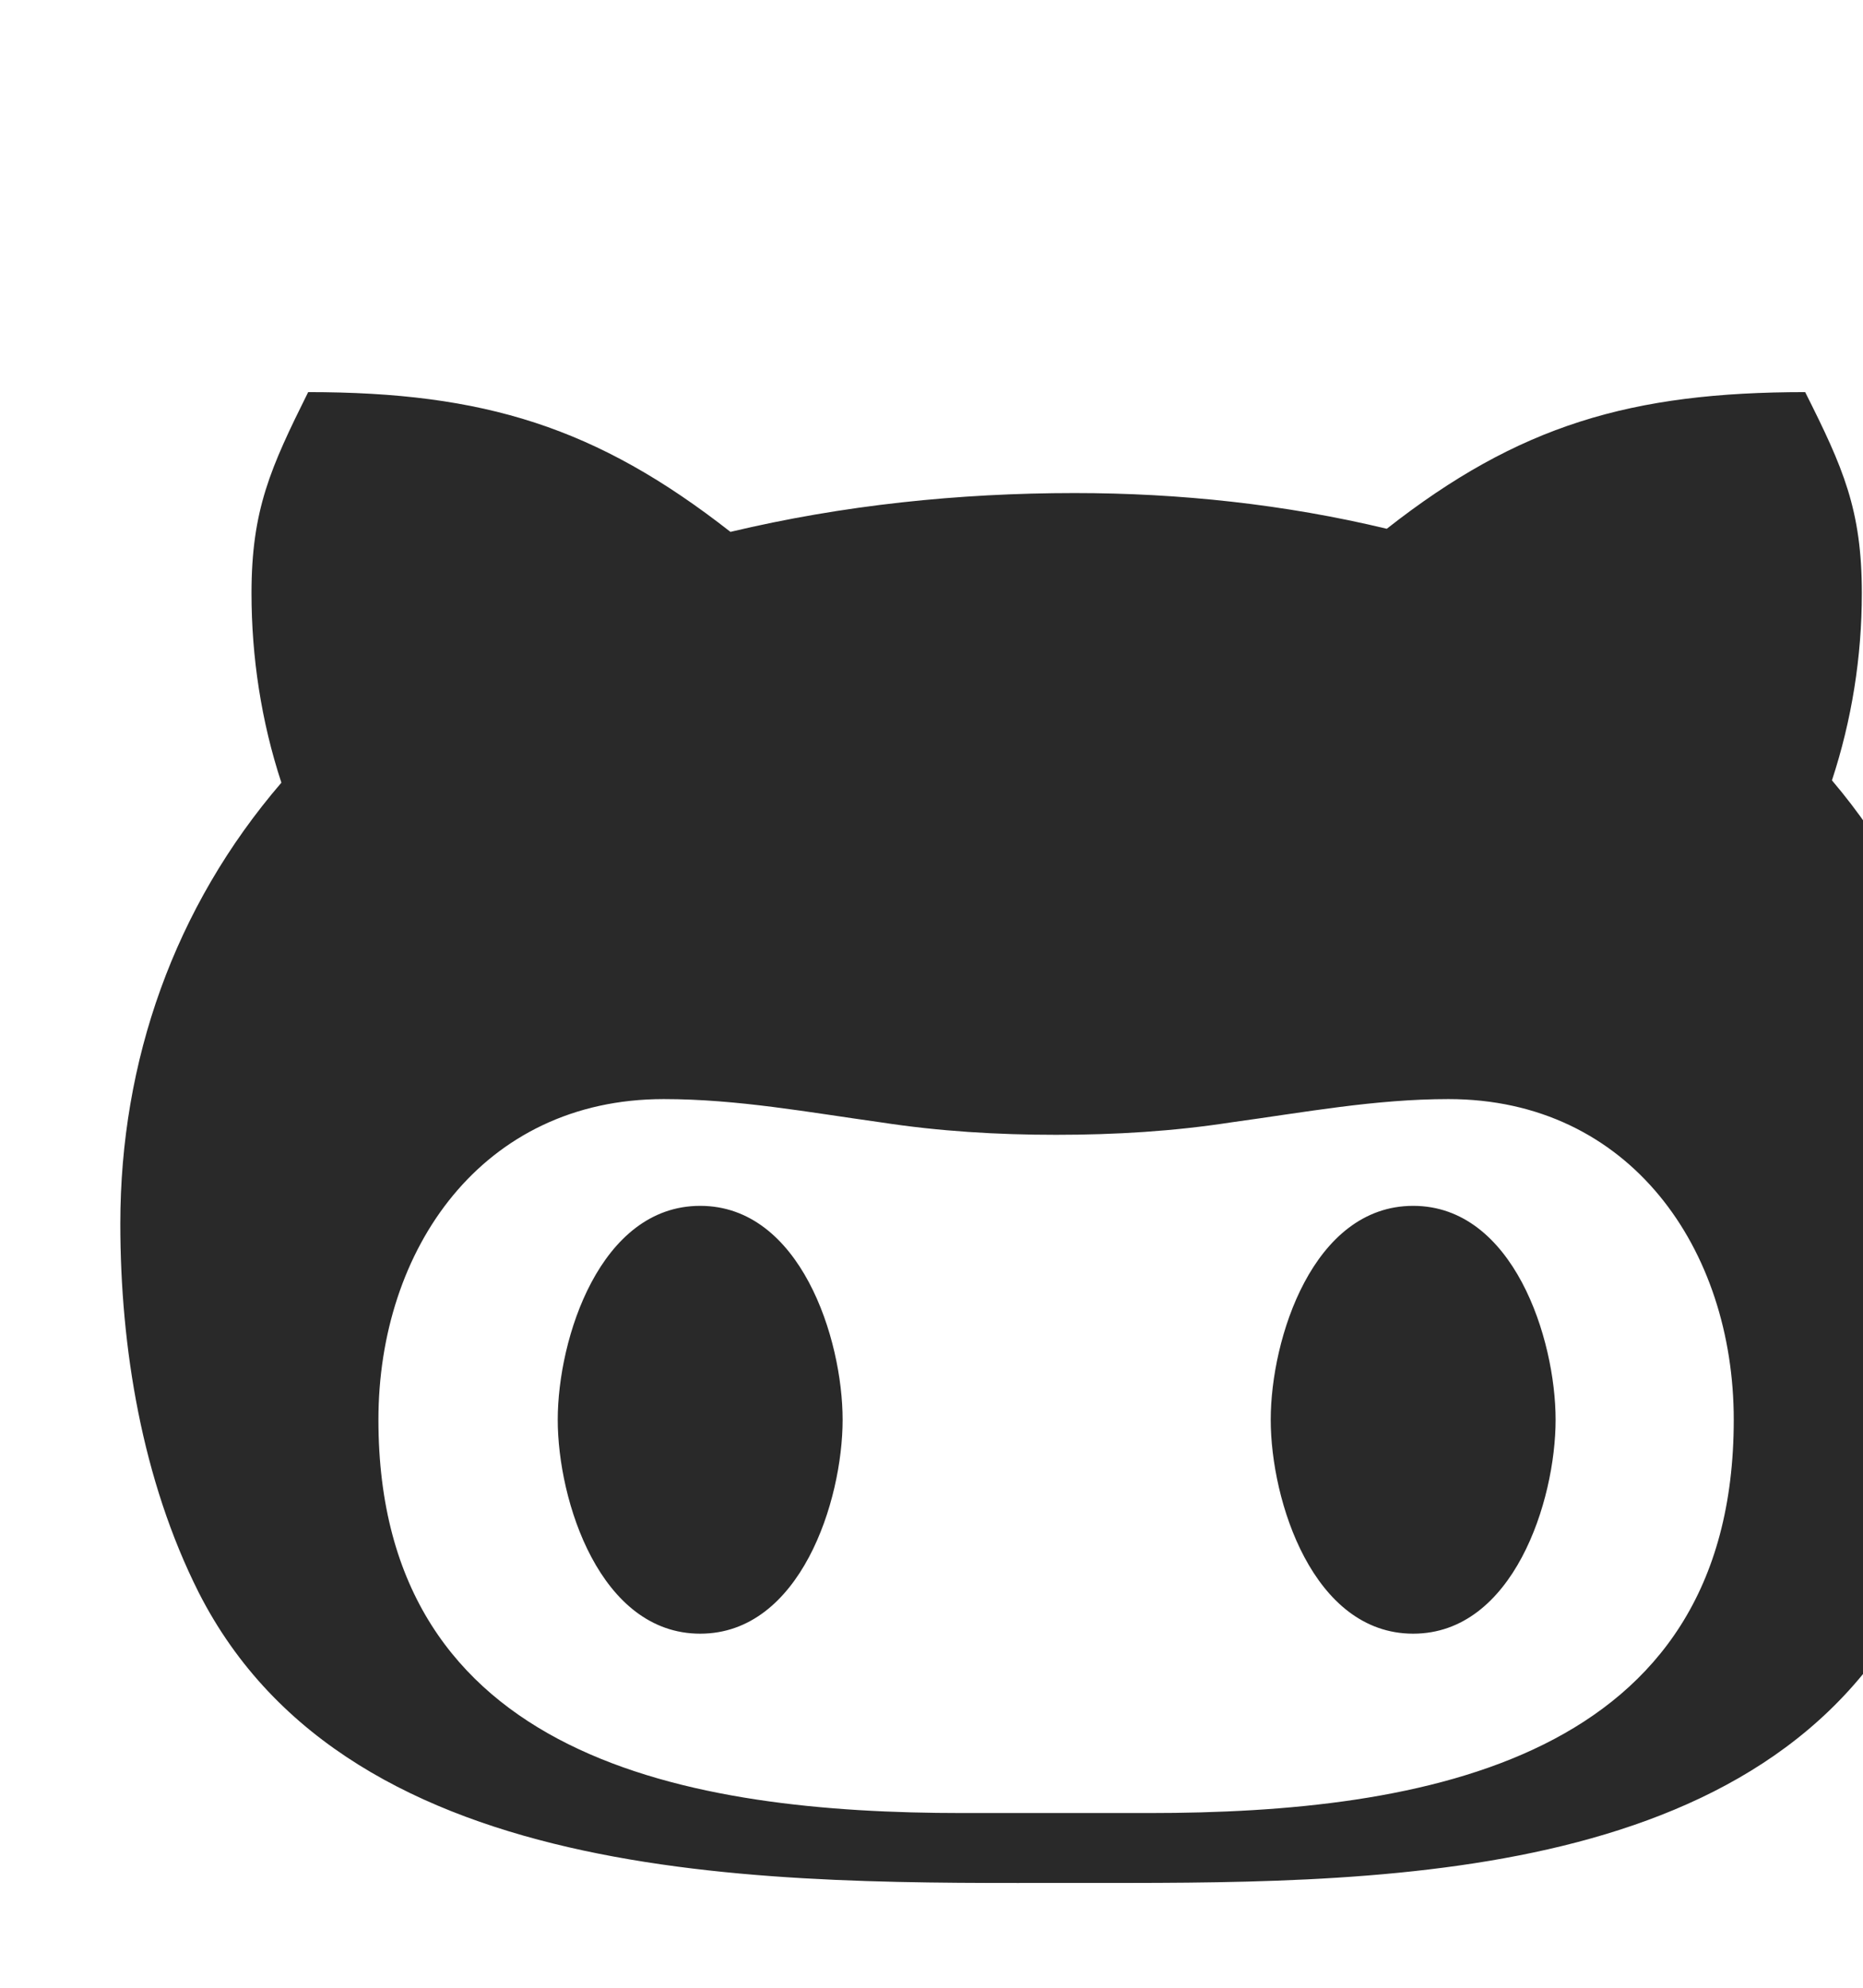 <svg xmlns="http://www.w3.org/2000/svg" viewBox="0 0 480 512"><!--! Font Awesome Pro 6.0.0 by @fontawesome - https://fontawesome.com License - https://fontawesome.com/license (Commercial License) Copyright 2022 Fonticons, Inc. --><path fill="rgb(41, 41, 41)" d="M 217.1 365.7 c 0 20.9 -10.9 55.1 -36.7 55.1 s -36.7 -34.2 -36.7 -55.1 s 10.9 -55.1 36.7 -55.1 s 36.7 34.2 36.7 55.1 z M 511 315.2 c 0 31.9 -3.2 65.7 -17.5 95 c -37.9 76.6 -142.1 74.8 -216.7 74.8 c -75.8 0 -186.2 2.7 -225.6 -74.8 c -14.6 -29 -20.2 -63.1 -20.2 -95 c 0 -41.9 13.9 -81.5 41.5 -113.6 c -5.2 -15.8 -7.7 -32.4 -7.7 -48.8 c 0 -21.5 4.9 -32.3 14.6 -51.8 c 45.3 0 74.3 9 108.8 36 c 29 -6.9 58.8 -10 88.7 -10 c 27 0 54.2 2.9 80.4 9.2 c 34 -26.7 63 -35.2 107.8 -35.2 c 9.8 19.5 14.6 30.3 14.6 51.8 c 0 16.4 -2.6 32.7 -7.7 48.2 c 27.5 32.4 39 72.3 39 114.2 z m -64.3 50.5 c 0 -43.9 -26.7 -82.6 -73.5 -82.6 c -18.9 0 -37 3.4 -56 6 c -14.9 2.3 -29.8 3.2 -45.1 3.2 c -15.2 0 -30.1 -0.9 -45.1 -3.2 c -18.7 -2.6 -37 -6 -56 -6 c -46.8 0 -73.5 38.7 -73.5 82.6 c 0 87.8 80.4 101.3 150.4 101.3 h 48.2 c 70.3 0 150.6 -13.4 150.6 -101.3 z m -82.6 -55.1 c -25.8 0 -36.7 34.2 -36.7 55.1 s 10.9 55.1 36.7 55.1 s 36.7 -34.2 36.7 -55.1 s -10.9 -55.1 -36.7 -55.1 z"/></svg>